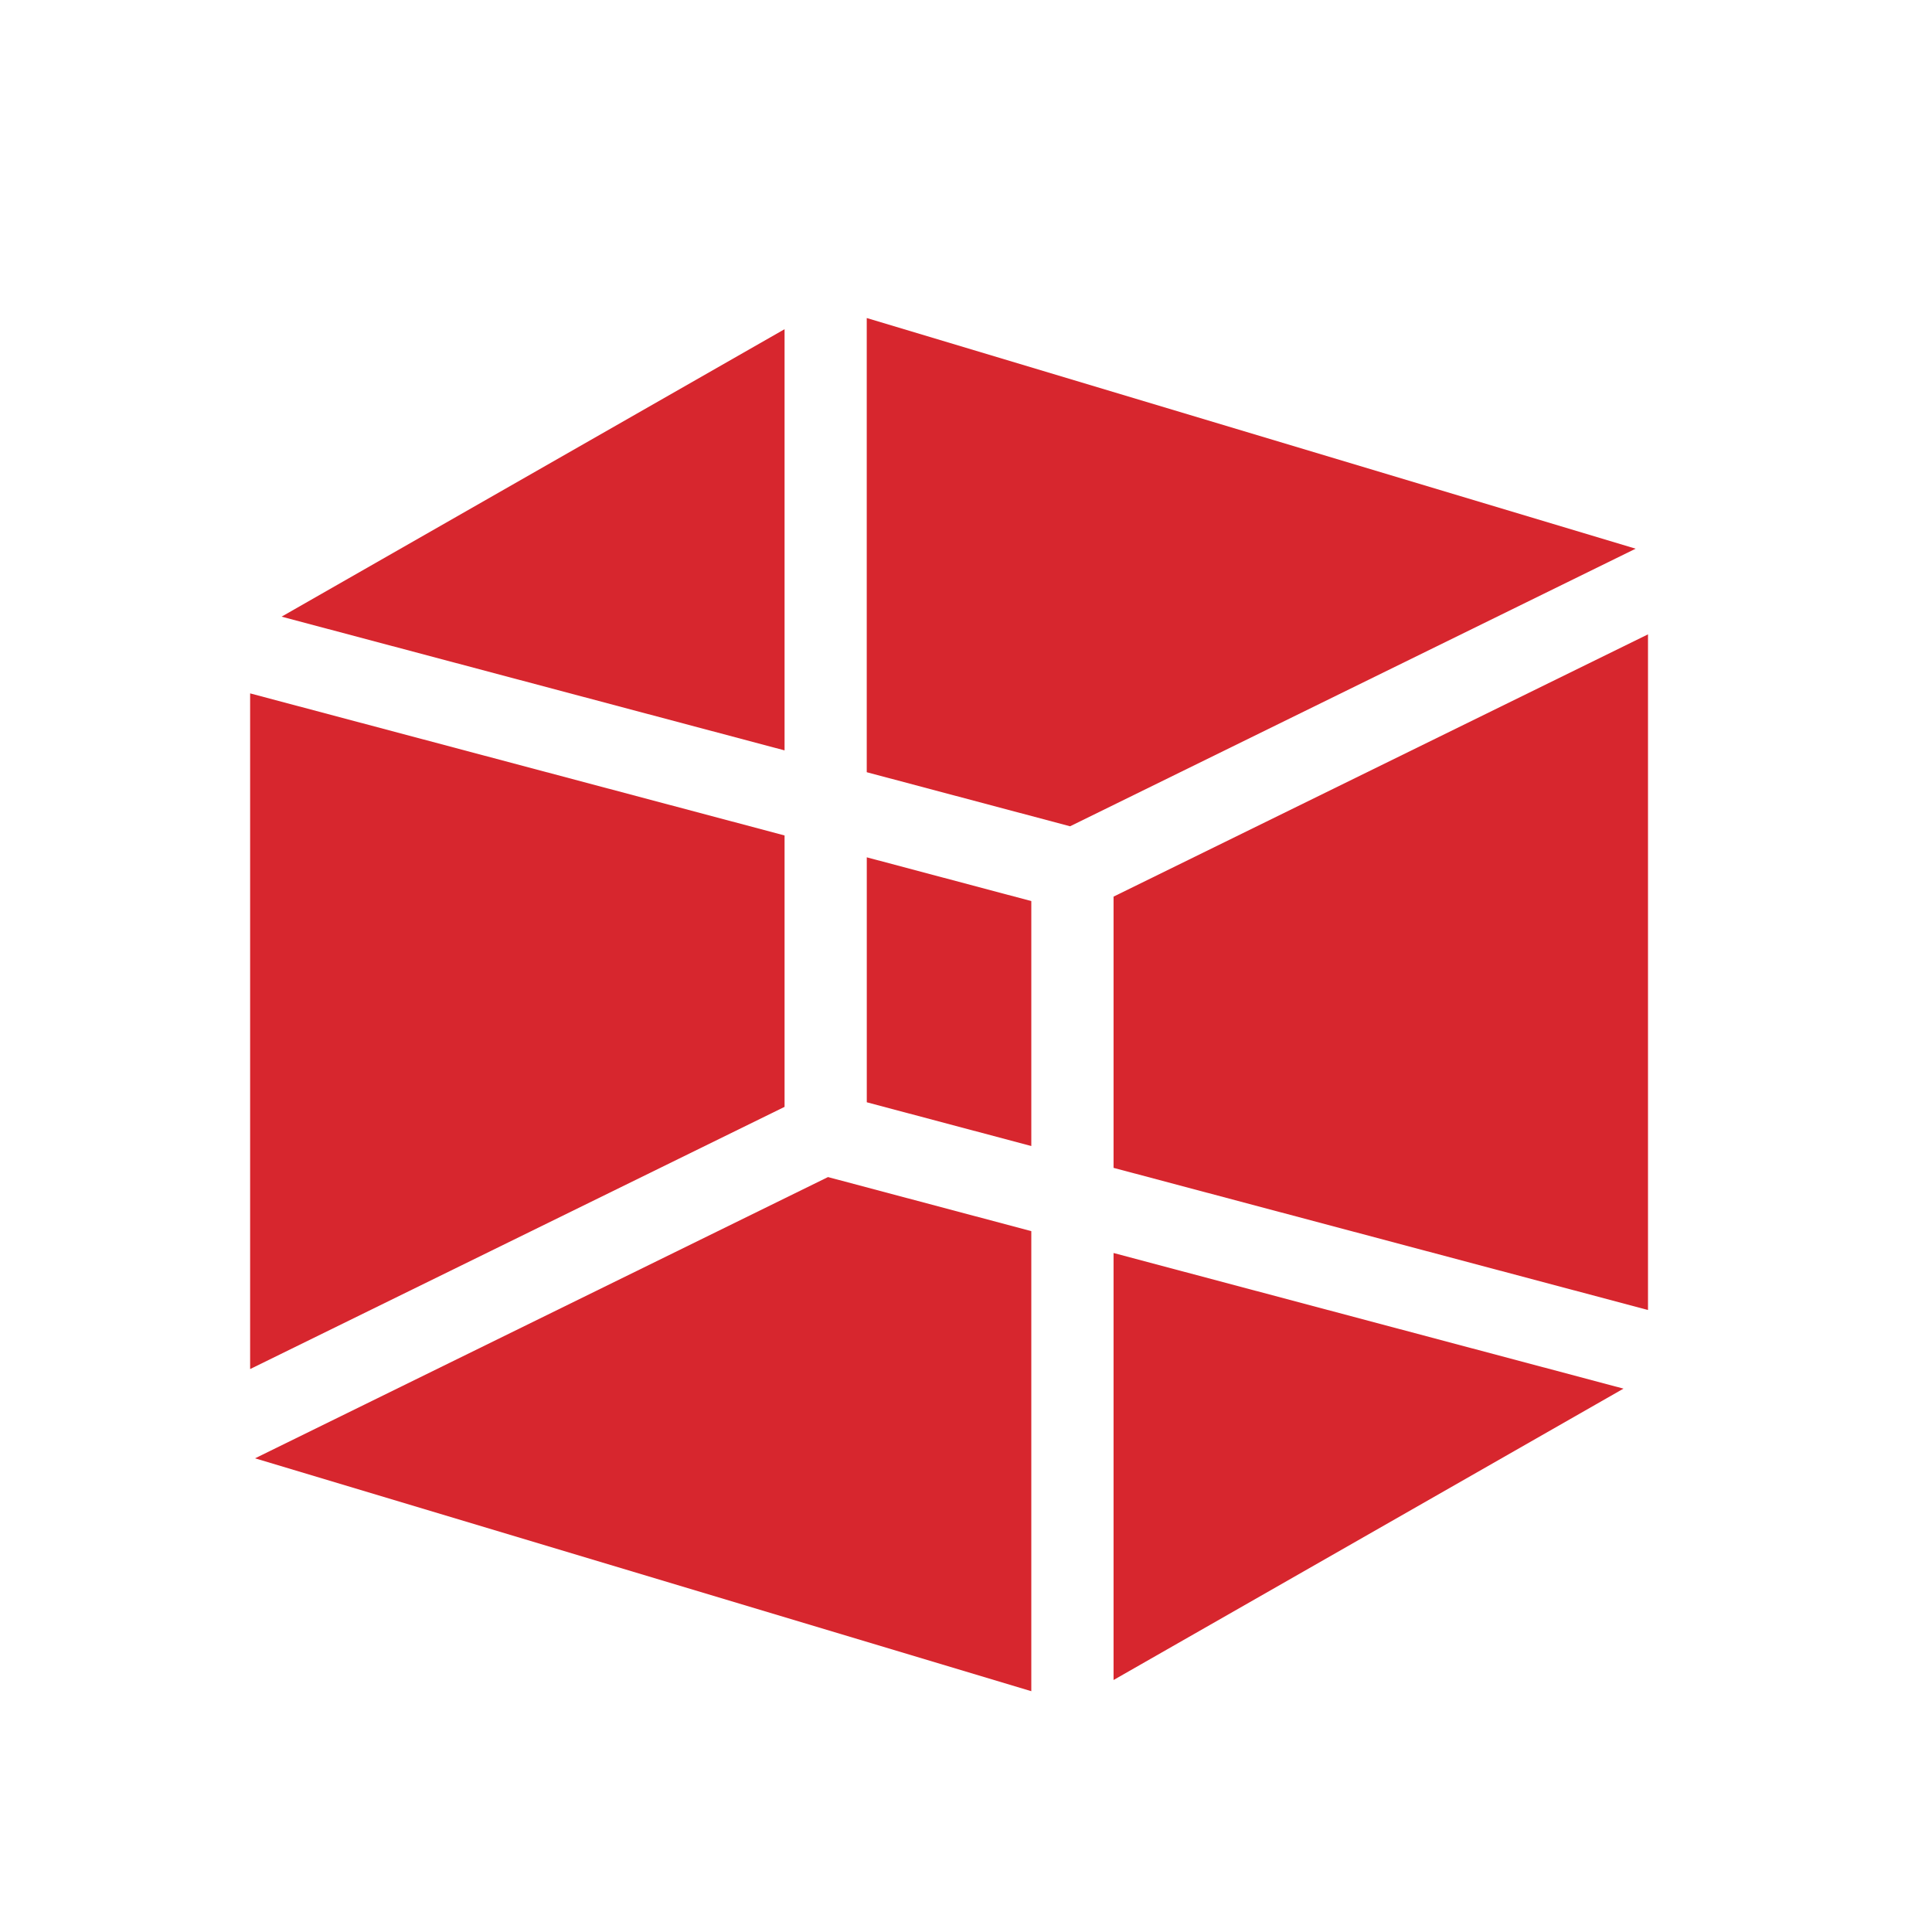 <svg xmlns="http://www.w3.org/2000/svg" width="56" height="56" viewBox="0 0 56 56">
    <g data-name="그룹 137213">
        <g data-name="그룹 137204">
            <path data-name="패스 121132" d="m0 40.336 15.491-7.6v-7.867L0 20.751z" transform="translate(7.25 -.653)" style="fill:#d7262e"/>
            <path data-name="패스 121133" d="m.272 55.641 22.5 6.75V49.056l-5.893-1.567z" transform="translate(7.121 -13.371)" style="fill:#d7262e"/>
            <path data-name="패스 121134" d="m1.739 8.95 14.579 3.876V.618z" transform="translate(6.423 8.924)" style="fill:#d7262e"/>
            <path data-name="패스 121135" d="M34.088 0v13.165l5.894 1.567 16.393-8.046z" transform="translate(-8.965 9.218)" style="fill:#d7262e"/>
            <path data-name="패스 121136" d="M47.73 25.089v7.862l15.491 4.12V17.487z" transform="translate(-15.453 .9)" style="fill:#d7262e"/>
            <path data-name="패스 121137" d="m34.089 36.913 4.769 1.268v-7.1l-4.769-1.268z" transform="translate(-8.965 -4.963)" style="fill:#d7262e"/>
            <path data-name="패스 121138" d="m47.73 64.064 14.781-8.446-14.781-3.931z" transform="translate(-15.453 -15.368)" style="fill:#d7262e"/>
        </g>
    </g>
</svg>
